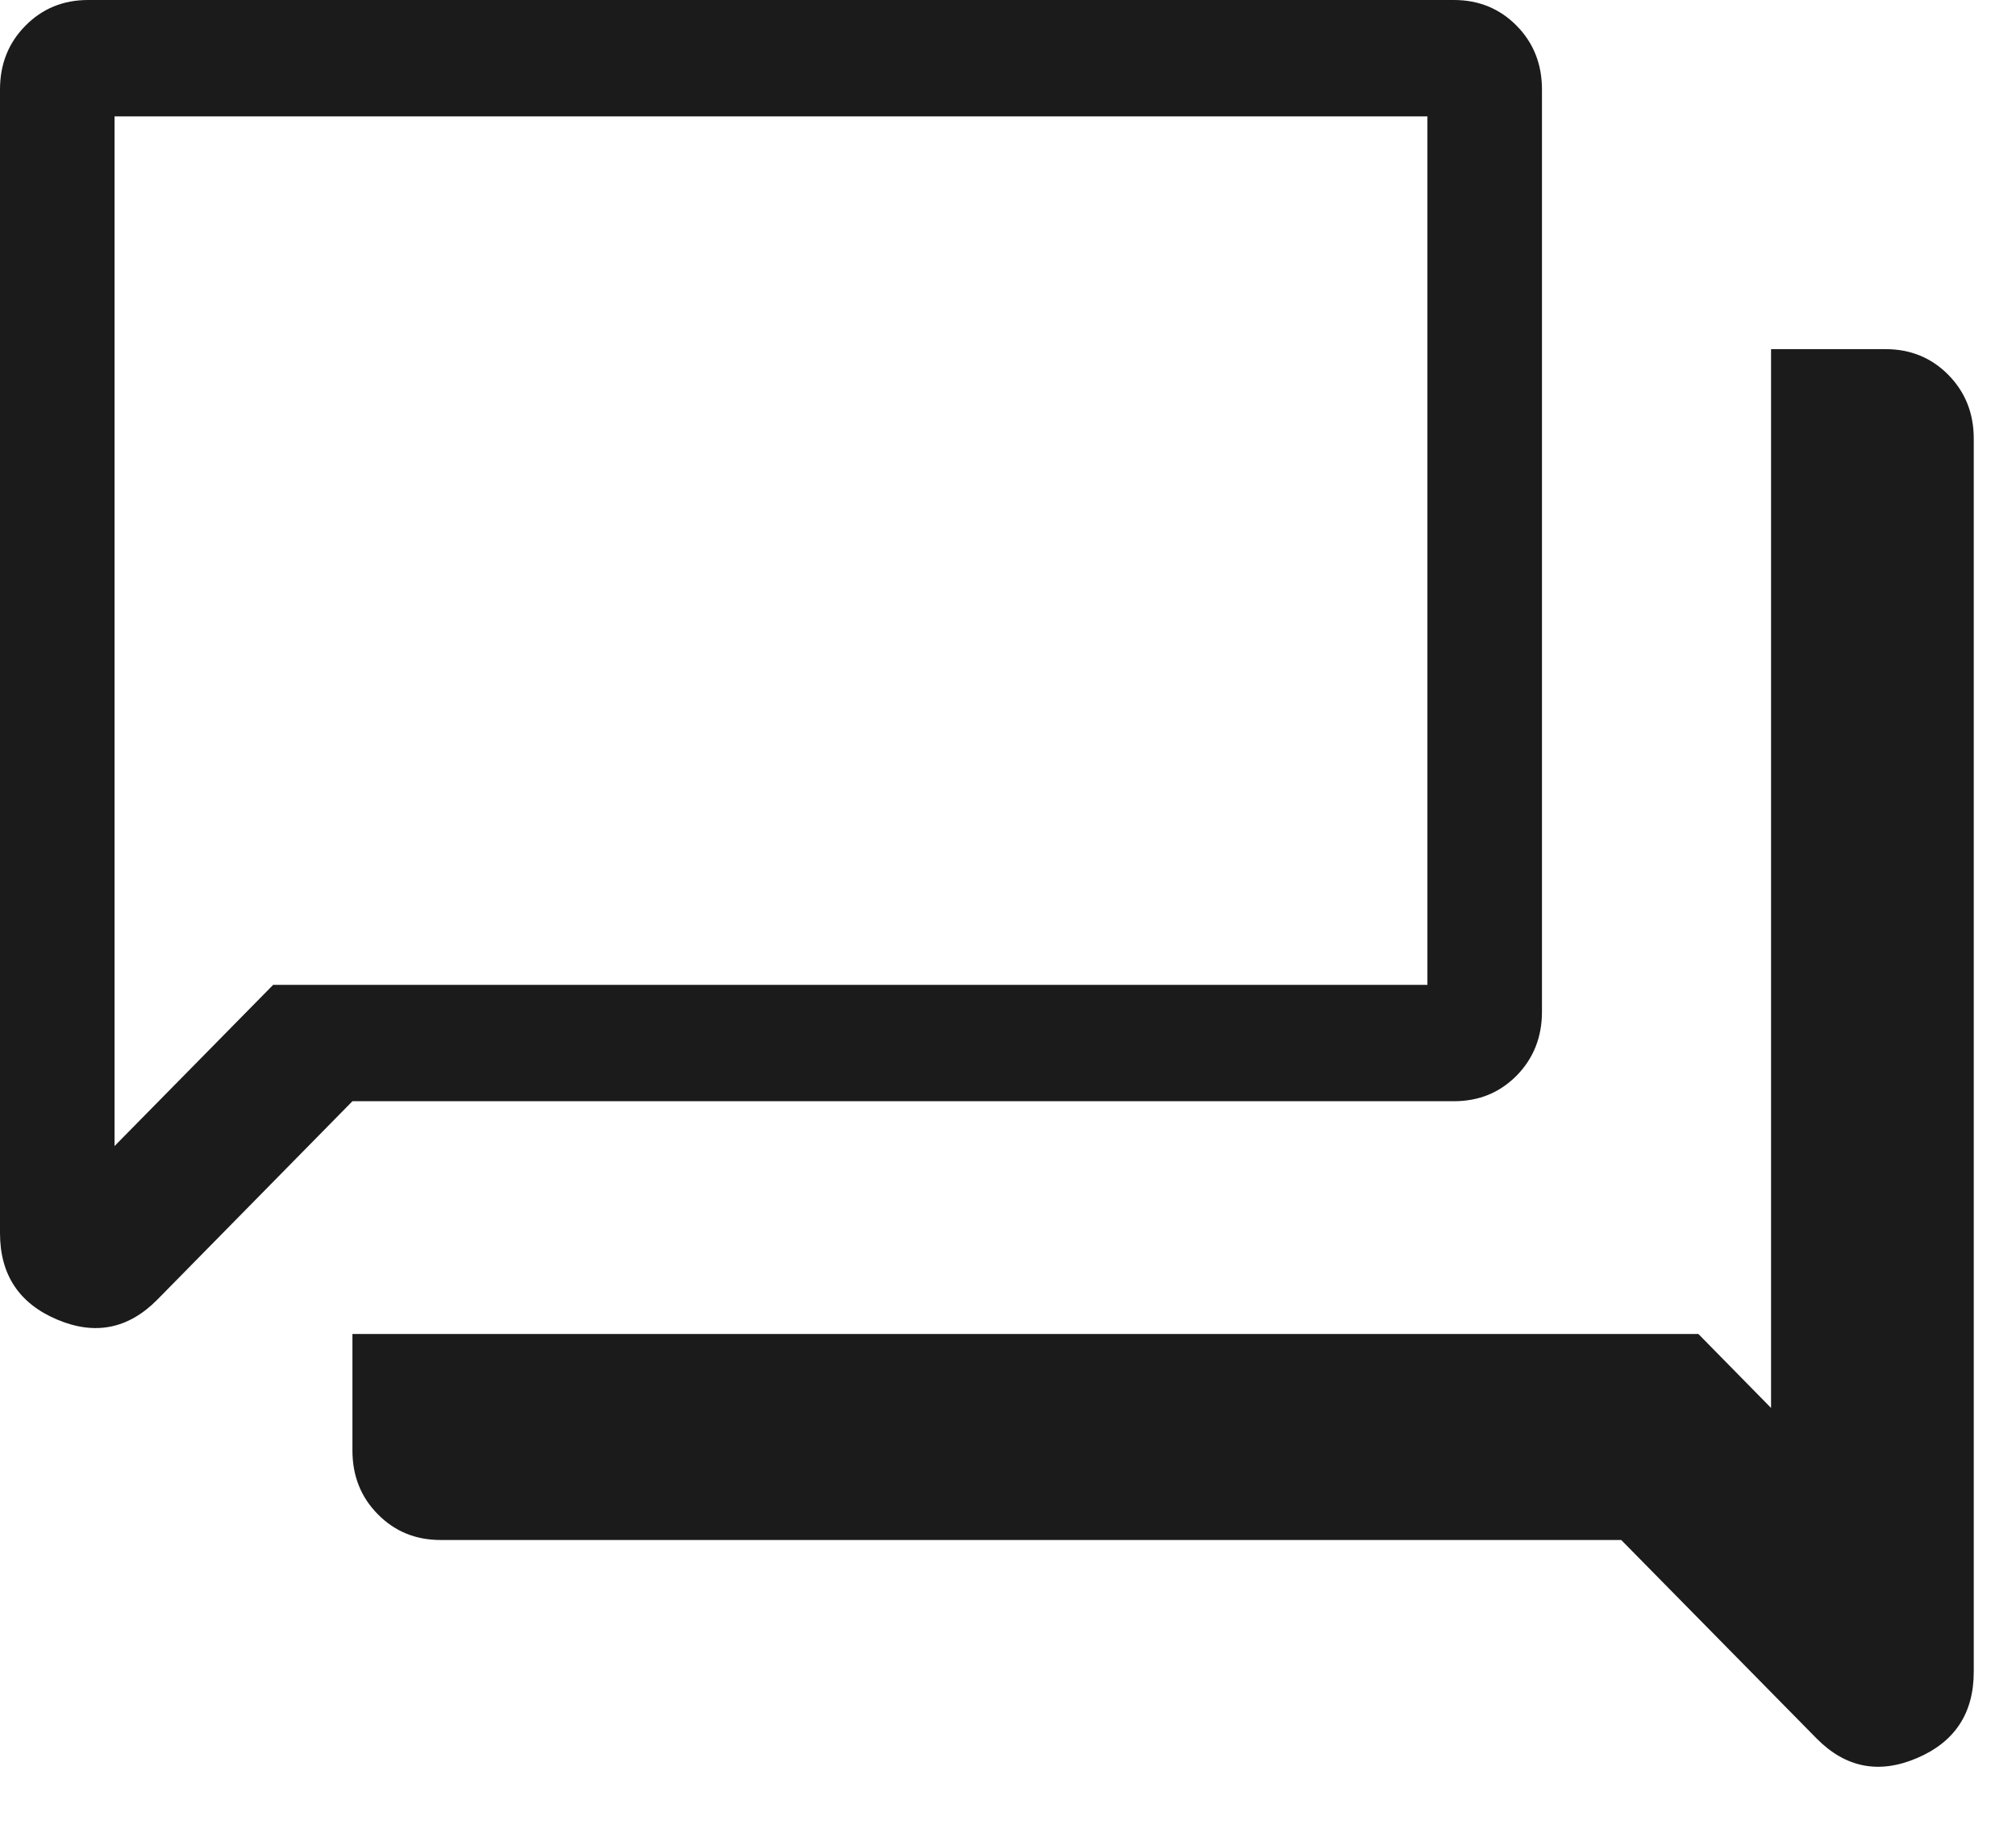 <svg width="22" height="20" viewBox="0 0 22 20" fill="none" xmlns="http://www.w3.org/2000/svg">
    <path d="M4.808 16.805C4.535 16.805 4.307 16.711 4.123 16.524C3.938 16.337 3.846 16.105 3.846 15.828V14.557H18.534L19.327 15.364V3.81H20.577C20.849 3.81 21.078 3.904 21.262 4.091C21.447 4.279 21.539 4.511 21.539 4.787V18.243C21.539 18.696 21.332 19.01 20.917 19.186C20.503 19.362 20.138 19.29 19.822 18.969L17.692 16.805H4.808ZM3.846 12.017L1.717 14.182C1.401 14.502 1.036 14.575 0.622 14.399C0.207 14.223 0 13.908 0 13.456V0.977C0 0.7 0.092 0.468 0.277 0.281C0.461 0.094 0.689 0 0.962 0H15.866C16.138 0 16.366 0.094 16.551 0.281C16.735 0.468 16.827 0.7 16.827 0.977V11.04C16.827 11.317 16.735 11.549 16.551 11.737C16.366 11.924 16.138 12.017 15.866 12.017H3.846ZM15.577 10.747V1.27H1.25V12.506L2.981 10.747H15.577Z" fill="#1B1B1B"/>
</svg>
